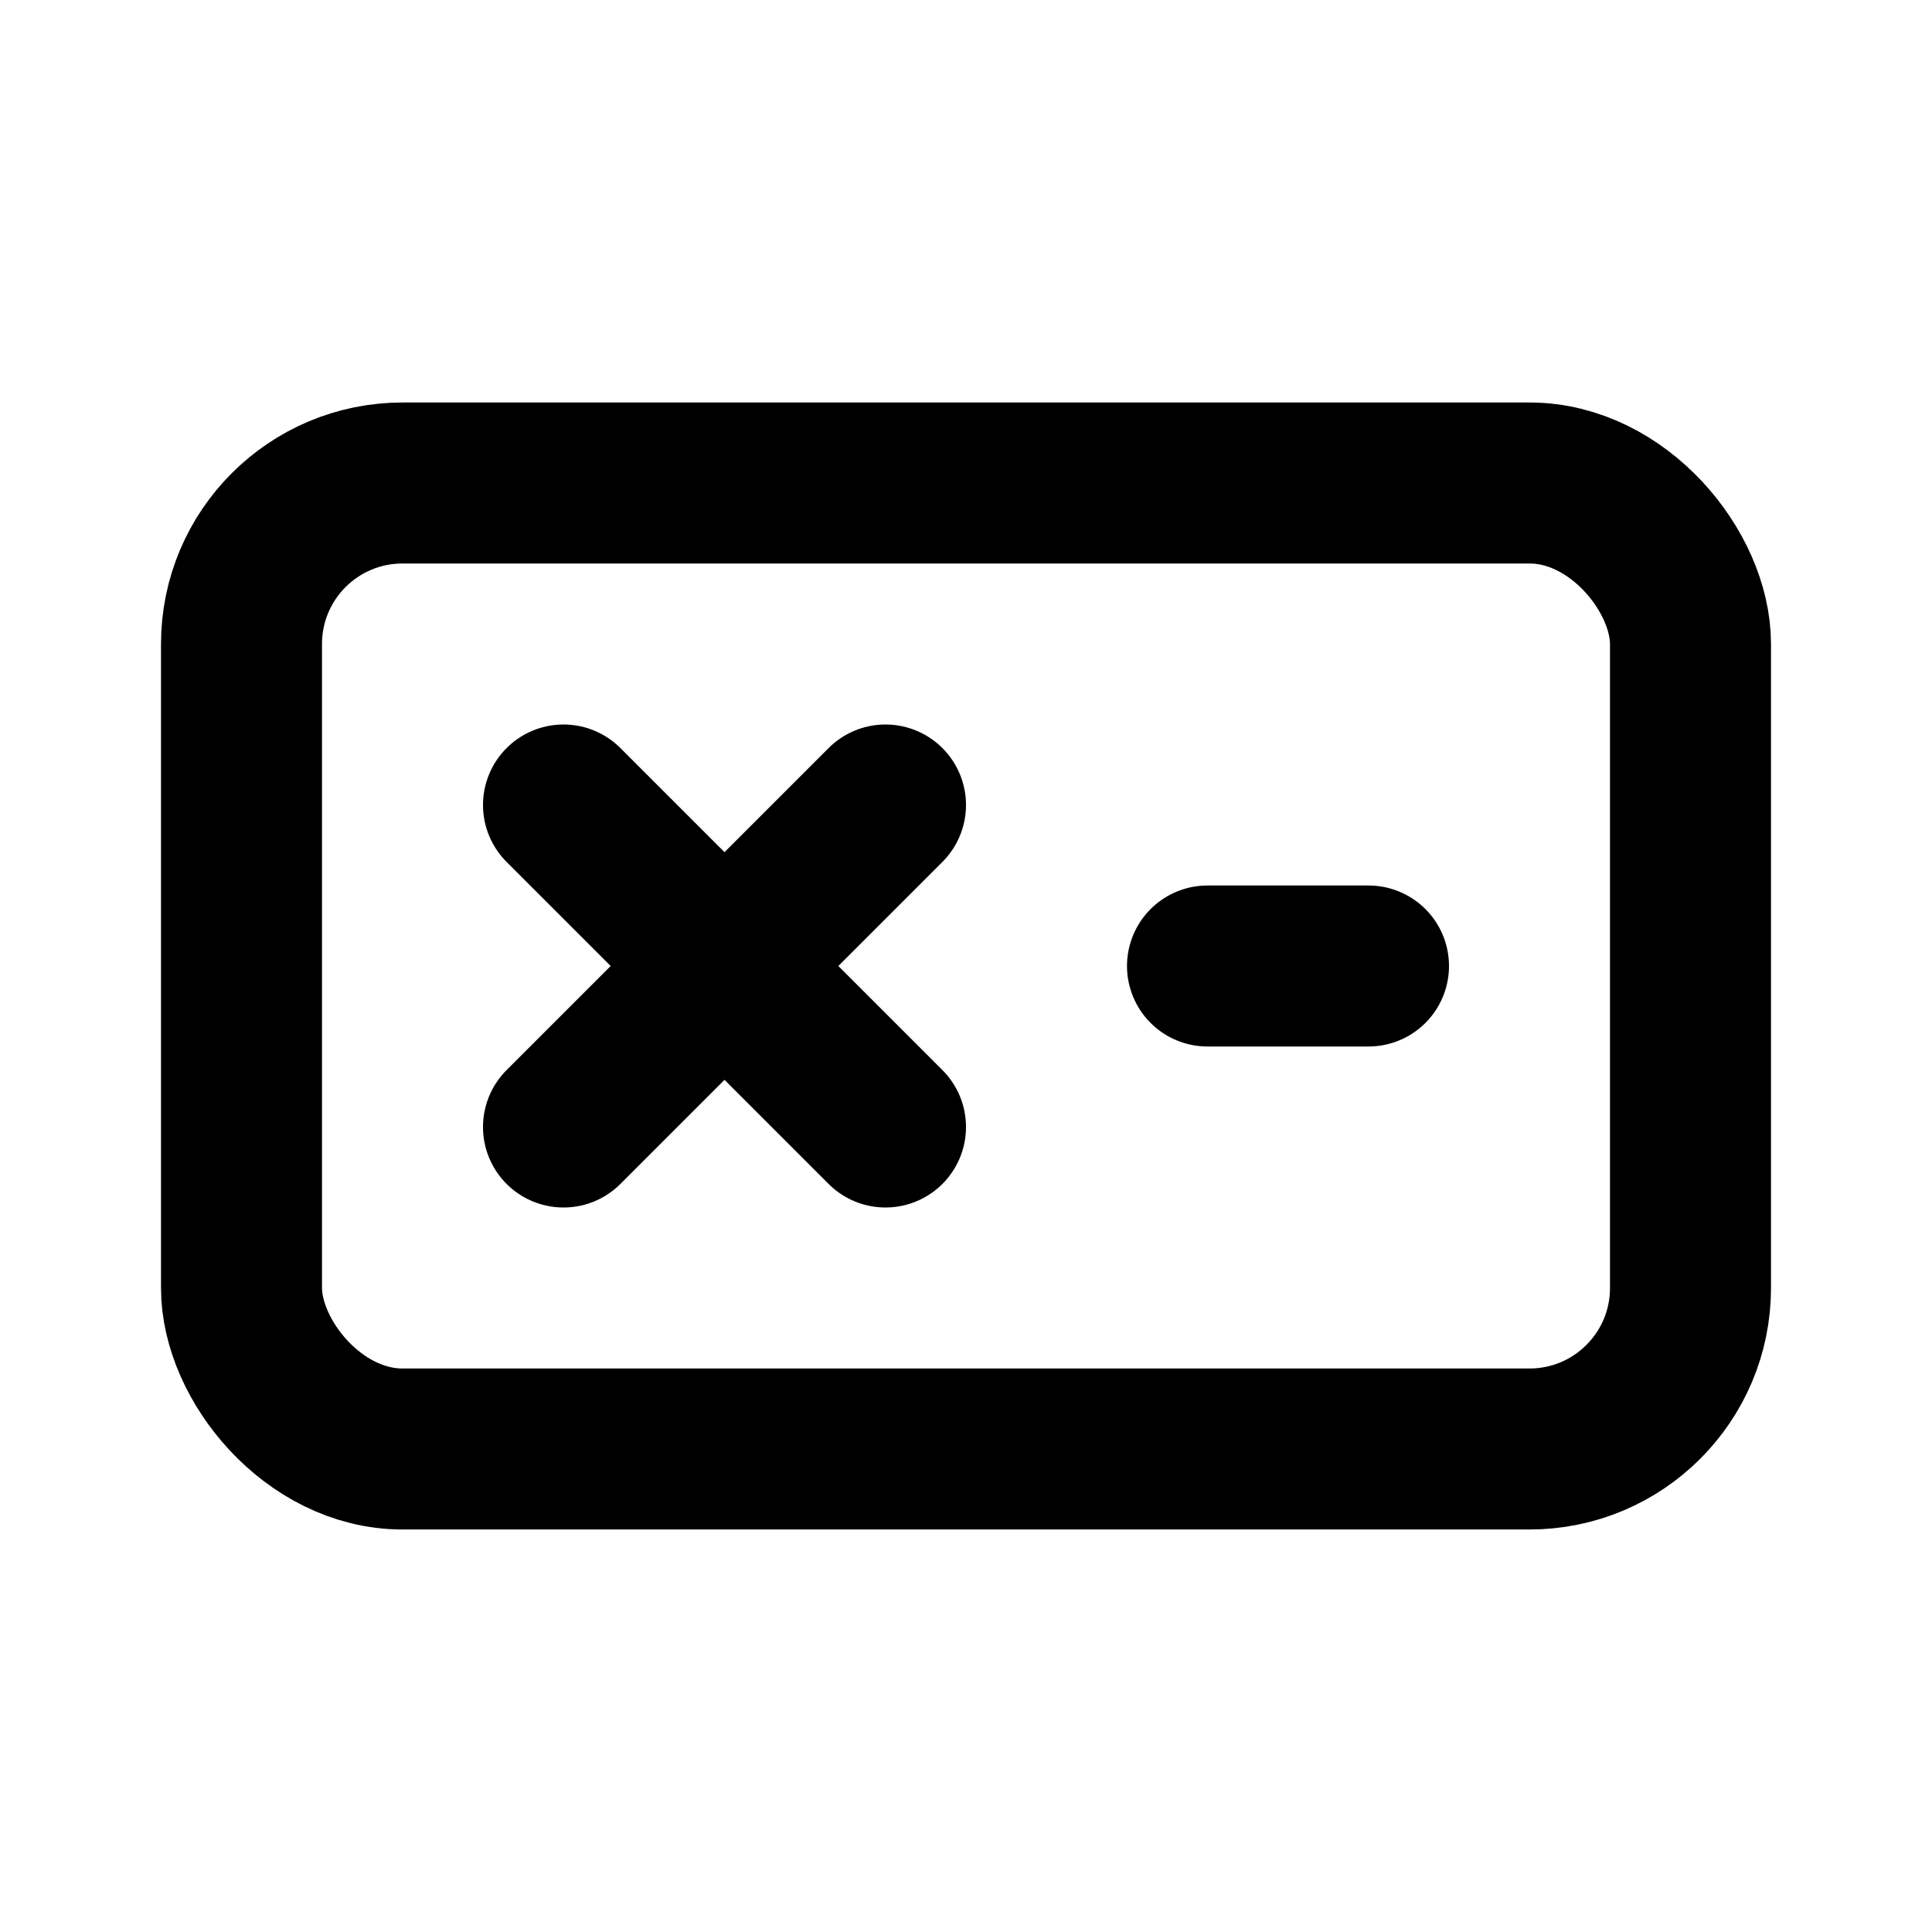 <?xml version="1.0" encoding="UTF-8"?>
<svg width="24" height="24" viewBox="0 0 24 24" fill="none" xmlns="http://www.w3.org/2000/svg">
  <rect x="3" y="6" width="18" height="12" rx="2" stroke="currentColor" stroke-width="2"/>
  <path d="M7 10L11 14M11 10L7 14" stroke="currentColor" stroke-width="2" stroke-linecap="round"/>
  <path d="M15 12H17" stroke="currentColor" stroke-width="2" stroke-linecap="round"/>
</svg> 